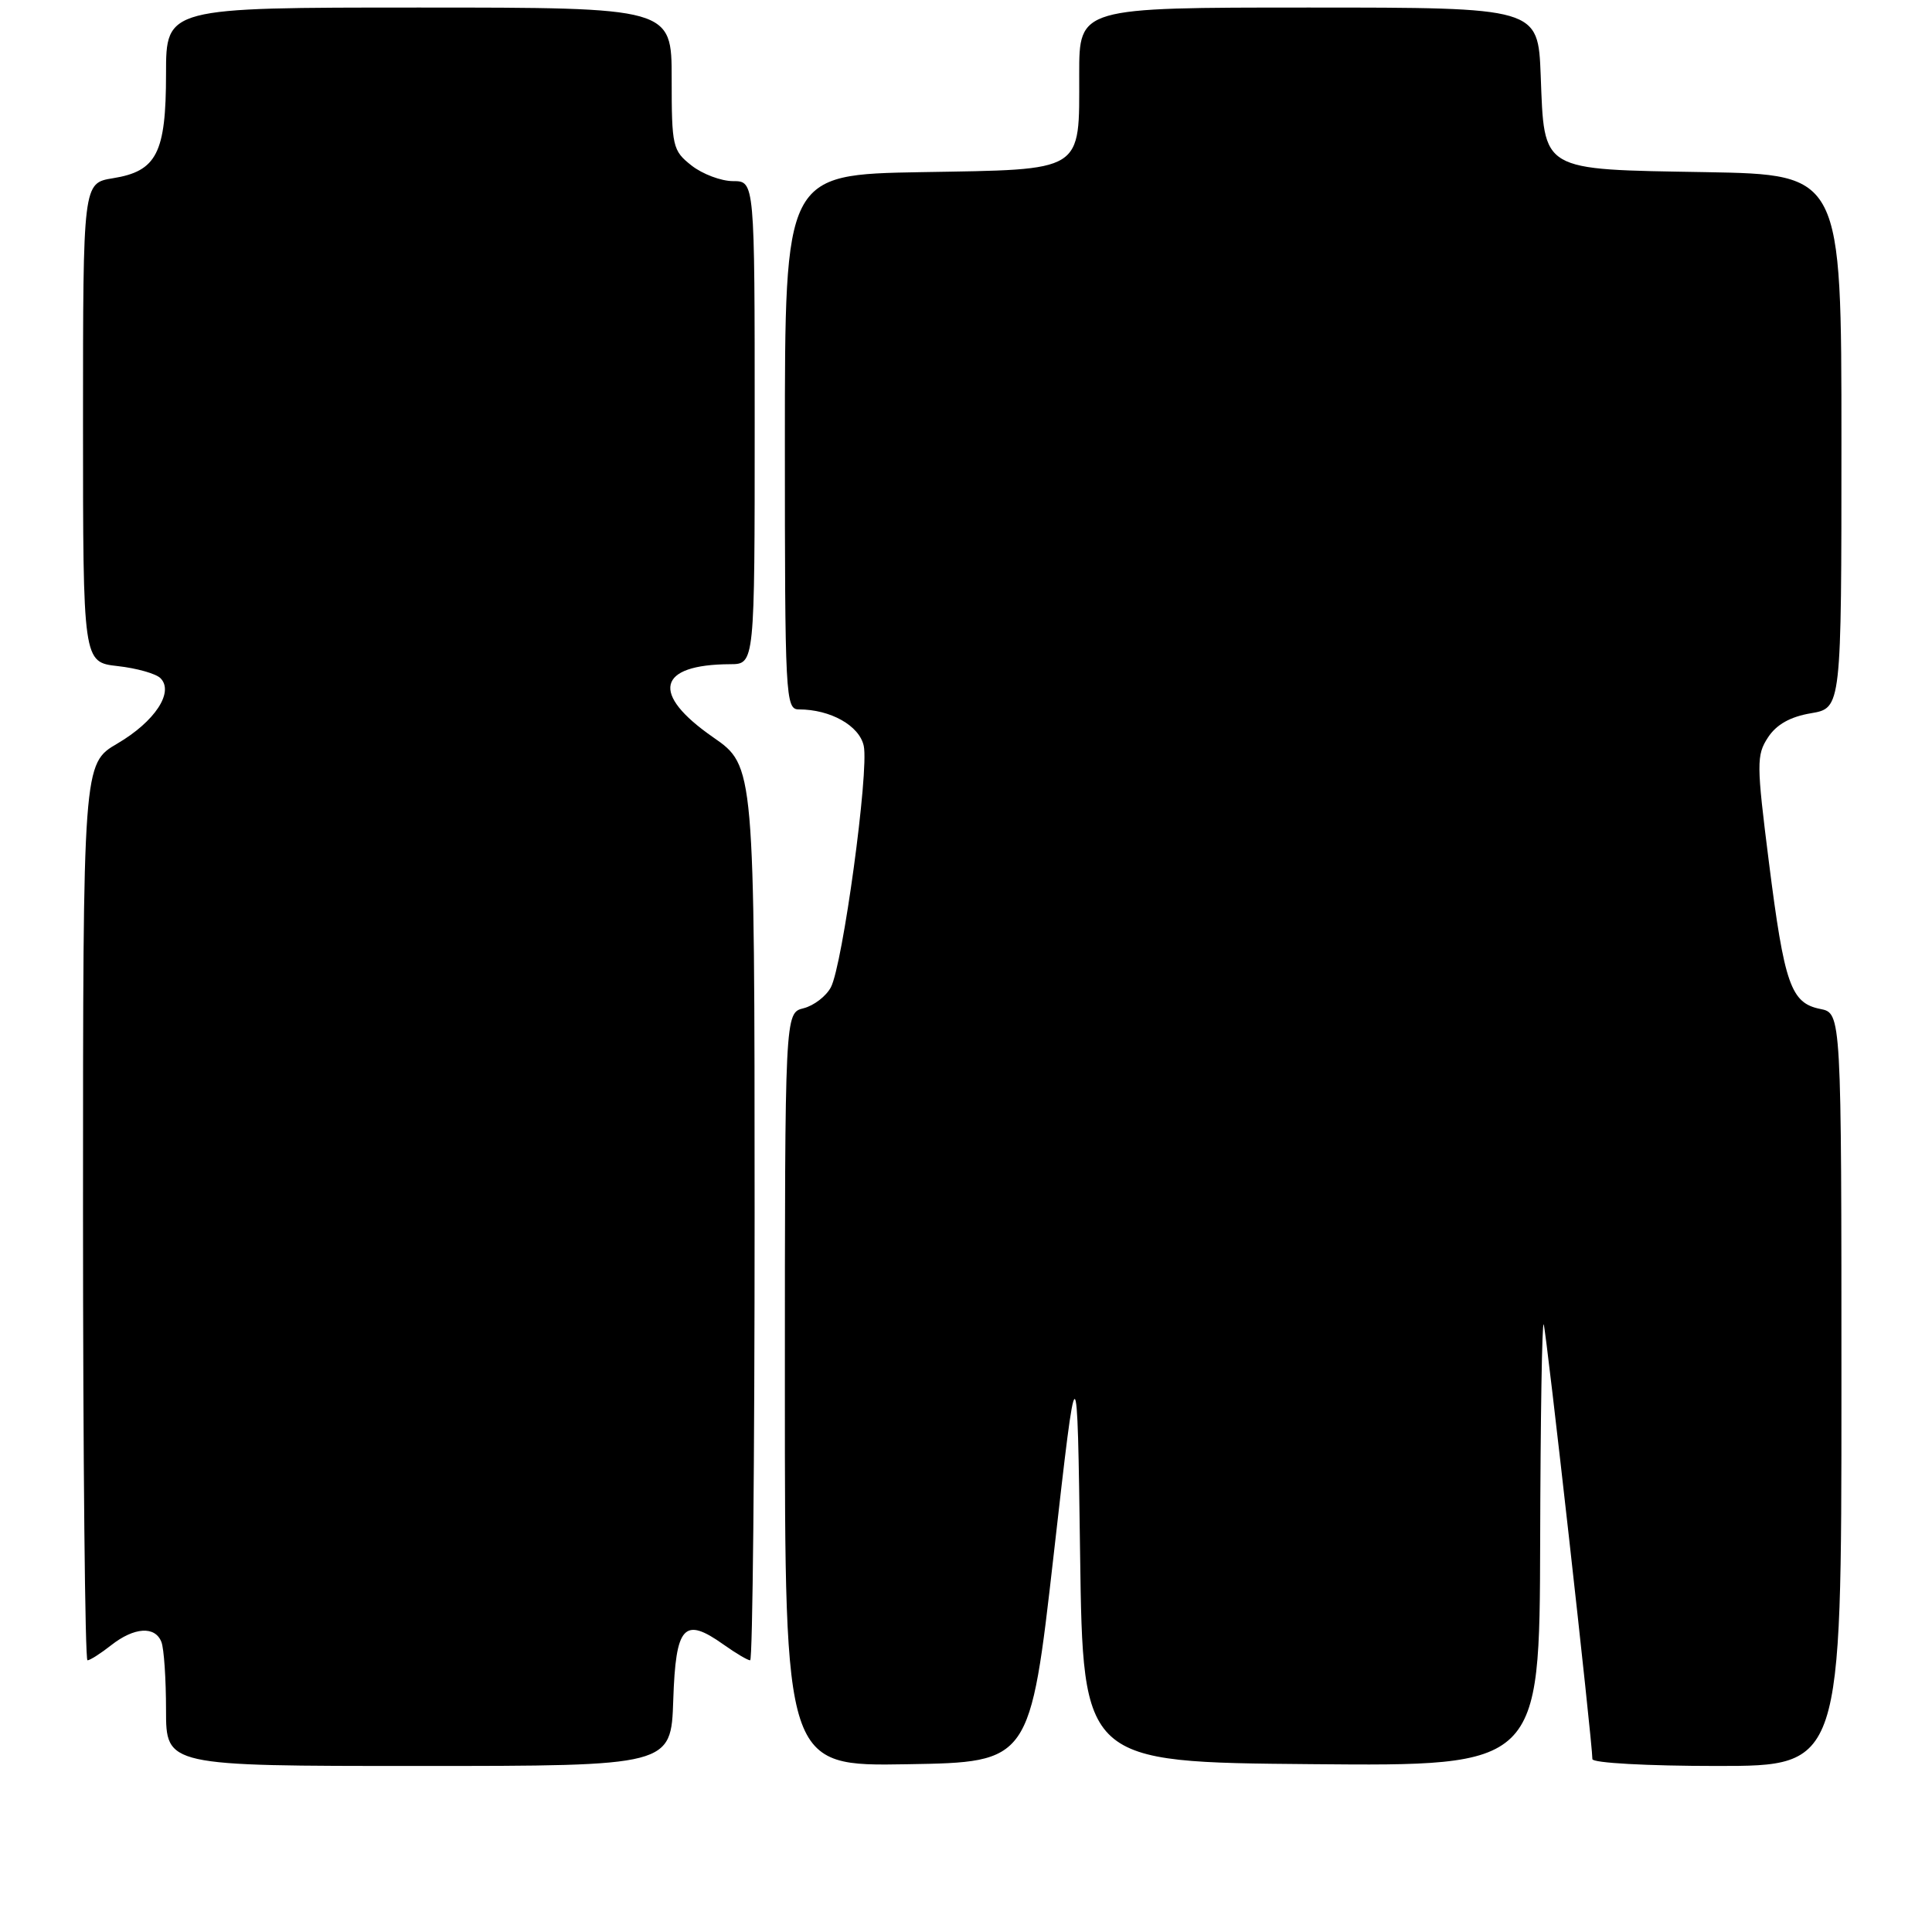 <?xml version="1.0" encoding="UTF-8" standalone="no"?>
<!DOCTYPE svg PUBLIC "-//W3C//DTD SVG 1.1//EN" "http://www.w3.org/Graphics/SVG/1.1/DTD/svg11.dtd" >
<svg xmlns="http://www.w3.org/2000/svg" xmlns:xlink="http://www.w3.org/1999/xlink" version="1.1" viewBox="0 0 256 256">
 <g >
 <path fill="currentColor"
d=" M 89.21 225.26 C 89.54 215.37 90.63 214.18 95.90 217.93 C 97.50 219.07 99.08 220.00 99.40 220.00 C 99.73 220.00 99.99 193.34 99.99 160.75 C 99.98 101.50 99.98 101.50 94.49 97.69 C 86.17 91.92 87.07 88.05 96.75 88.01 C 100.00 88.00 100.00 88.00 100.00 56.00 C 100.00 24.00 100.00 24.00 97.13 24.00 C 95.56 24.00 93.08 23.07 91.63 21.93 C 89.12 19.95 89.00 19.42 89.00 10.43 C 89.00 1.00 89.00 1.00 55.50 1.00 C 22.00 1.00 22.00 1.00 22.00 9.78 C 22.00 20.29 20.77 22.69 14.95 23.62 C 11.00 24.26 11.00 24.26 11.00 56.00 C 11.00 87.74 11.00 87.74 15.59 88.26 C 18.11 88.54 20.66 89.26 21.26 89.86 C 23.10 91.70 20.52 95.61 15.56 98.52 C 11.00 101.19 11.00 101.19 11.00 160.60 C 11.00 193.27 11.27 220.00 11.59 220.00 C 11.92 220.00 13.33 219.10 14.73 218.00 C 17.78 215.60 20.56 215.42 21.39 217.58 C 21.73 218.45 22.00 222.50 22.00 226.58 C 22.00 234.00 22.00 234.00 55.46 234.00 C 88.92 234.00 88.92 234.00 89.21 225.26 Z  M 139.62 206.00 C 142.74 178.50 142.74 178.50 143.12 206.00 C 143.50 233.50 143.50 233.50 173.75 233.76 C 204.00 234.03 204.00 234.03 204.08 204.26 C 204.12 187.89 204.33 174.95 204.55 175.50 C 204.90 176.39 211.00 230.85 211.00 233.09 C 211.00 233.60 218.29 234.00 227.50 234.00 C 244.00 234.00 244.00 234.00 244.00 184.12 C 244.00 134.25 244.00 134.25 241.19 133.69 C 237.30 132.91 236.44 130.46 234.39 114.25 C 232.74 101.19 232.73 100.06 234.27 97.71 C 235.39 96.00 237.22 94.97 239.96 94.51 C 244.00 93.82 244.00 93.82 244.00 58.48 C 244.00 23.13 244.00 23.13 226.03 22.81 C 203.95 22.43 204.65 22.84 204.15 9.97 C 203.80 1.00 203.80 1.00 173.40 1.00 C 143.00 1.00 143.00 1.00 143.00 9.81 C 143.00 22.96 143.84 22.44 122.08 22.81 C 104.00 23.13 104.00 23.13 104.00 58.56 C 104.00 92.38 104.08 94.00 105.85 94.00 C 110.04 94.00 113.87 96.15 114.45 98.83 C 115.17 102.15 111.66 127.89 110.09 130.83 C 109.46 132.01 107.83 133.26 106.47 133.60 C 104.00 134.22 104.00 134.22 104.00 184.13 C 104.00 234.05 104.00 234.05 120.25 233.77 C 136.49 233.50 136.49 233.50 139.62 206.00 Z "/>
</g>
</svg>